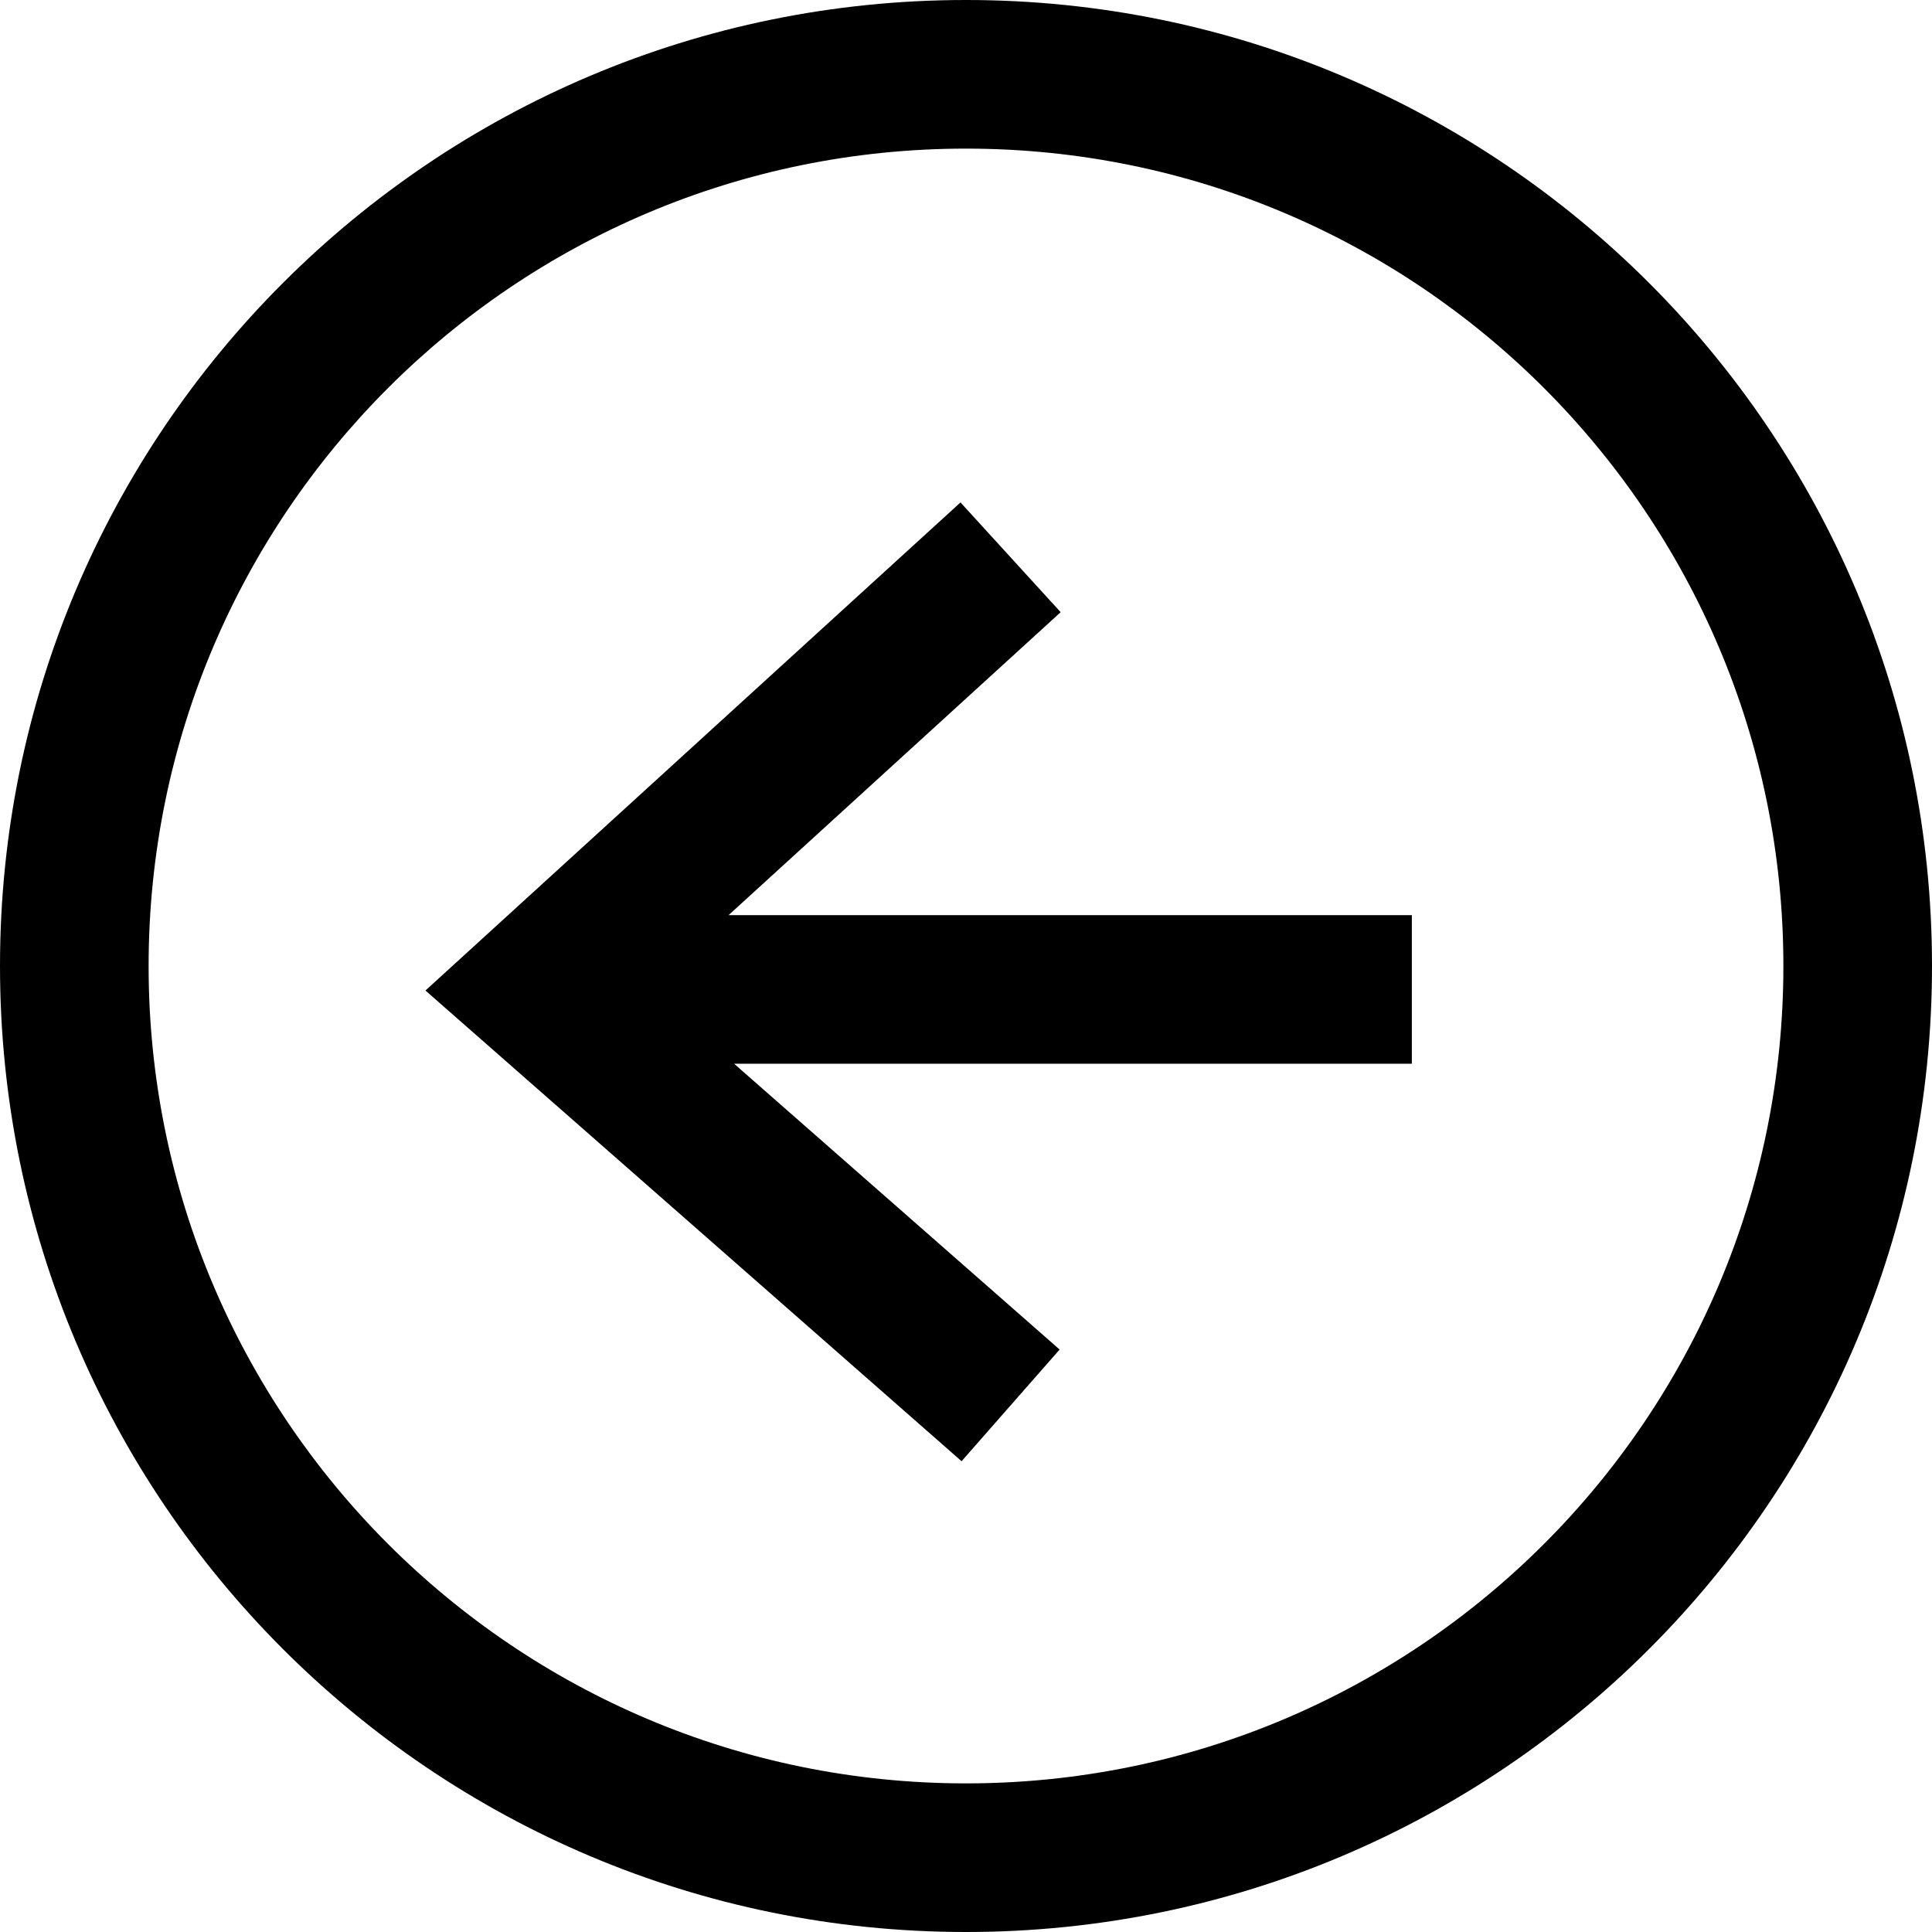<svg width="52" height="52" viewBox="0 0 52 52" fill="none" xmlns="http://www.w3.org/2000/svg">
<path fill-rule="evenodd" clip-rule="evenodd" d="M48 26C48 13.85 38.15 4 26 4C13.85 4 4 13.85 4 26C4 38.15 13.85 48 26 48C38.15 48 48 38.15 48 26ZM26 0C40.359 0 52 11.641 52 26C52 40.359 40.359 52 26 52C11.641 52 -3.8147e-06 40.359 -3.8147e-06 26C-3.8147e-06 11.641 11.641 0 26 0ZM28.548 16.477L19.61 24.631H26.2H38V28.631H26.2H19.759L28.52 36.323L25.881 39.329L13.13 28.134L11.451 26.66L13.102 25.154L25.852 13.523L28.548 16.477Z" fill="black"/>
</svg>
